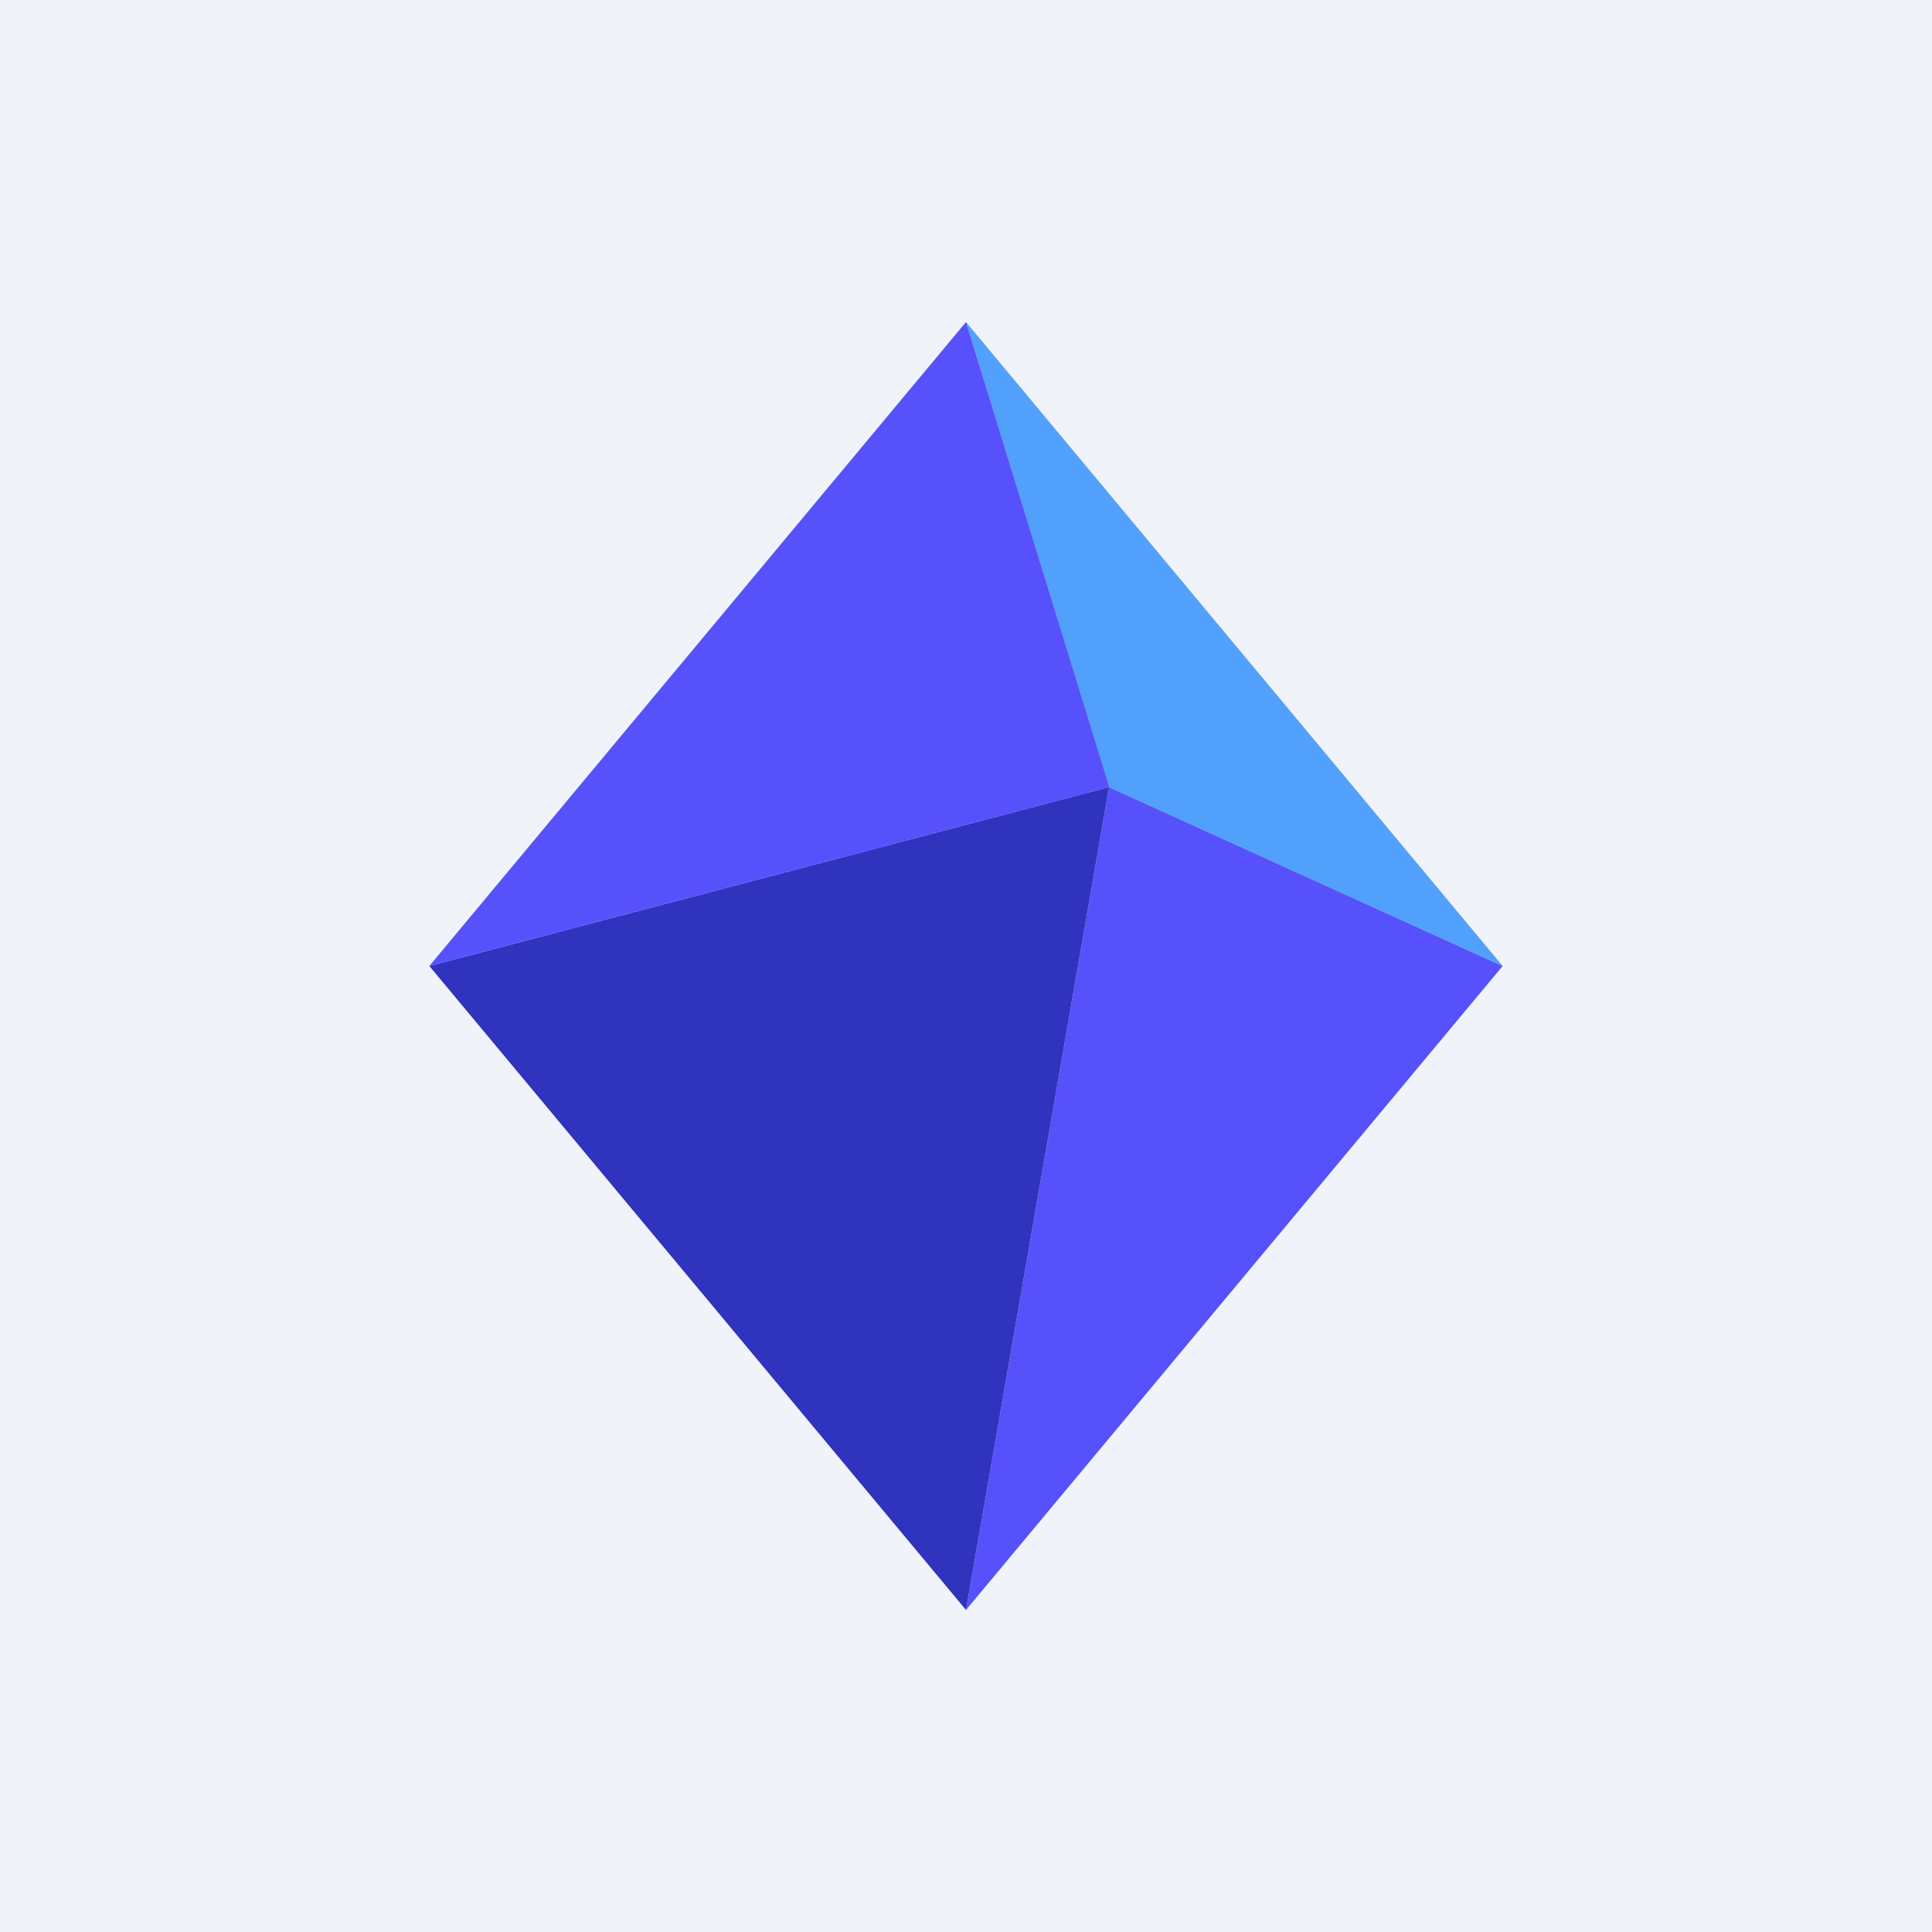 <!-- by TradingView --><svg width="18" height="18" fill="none" xmlns="http://www.w3.org/2000/svg"><path fill="#F0F3FA" d="M0 0h18v18H0z"/><path d="M14 9l-5 6 1.333-7.667L14 9z" fill="#5751FB"/><path d="M9 15L4 9l6.333-1.667L9 15z" fill="#3033BE"/><path d="M14 9l-3.667-1.667L9 3l5 6z" fill="#51A0FC"/><path d="M9 3L4 9l6.335-1.667L9 3z" fill="#5751FB"/></svg>